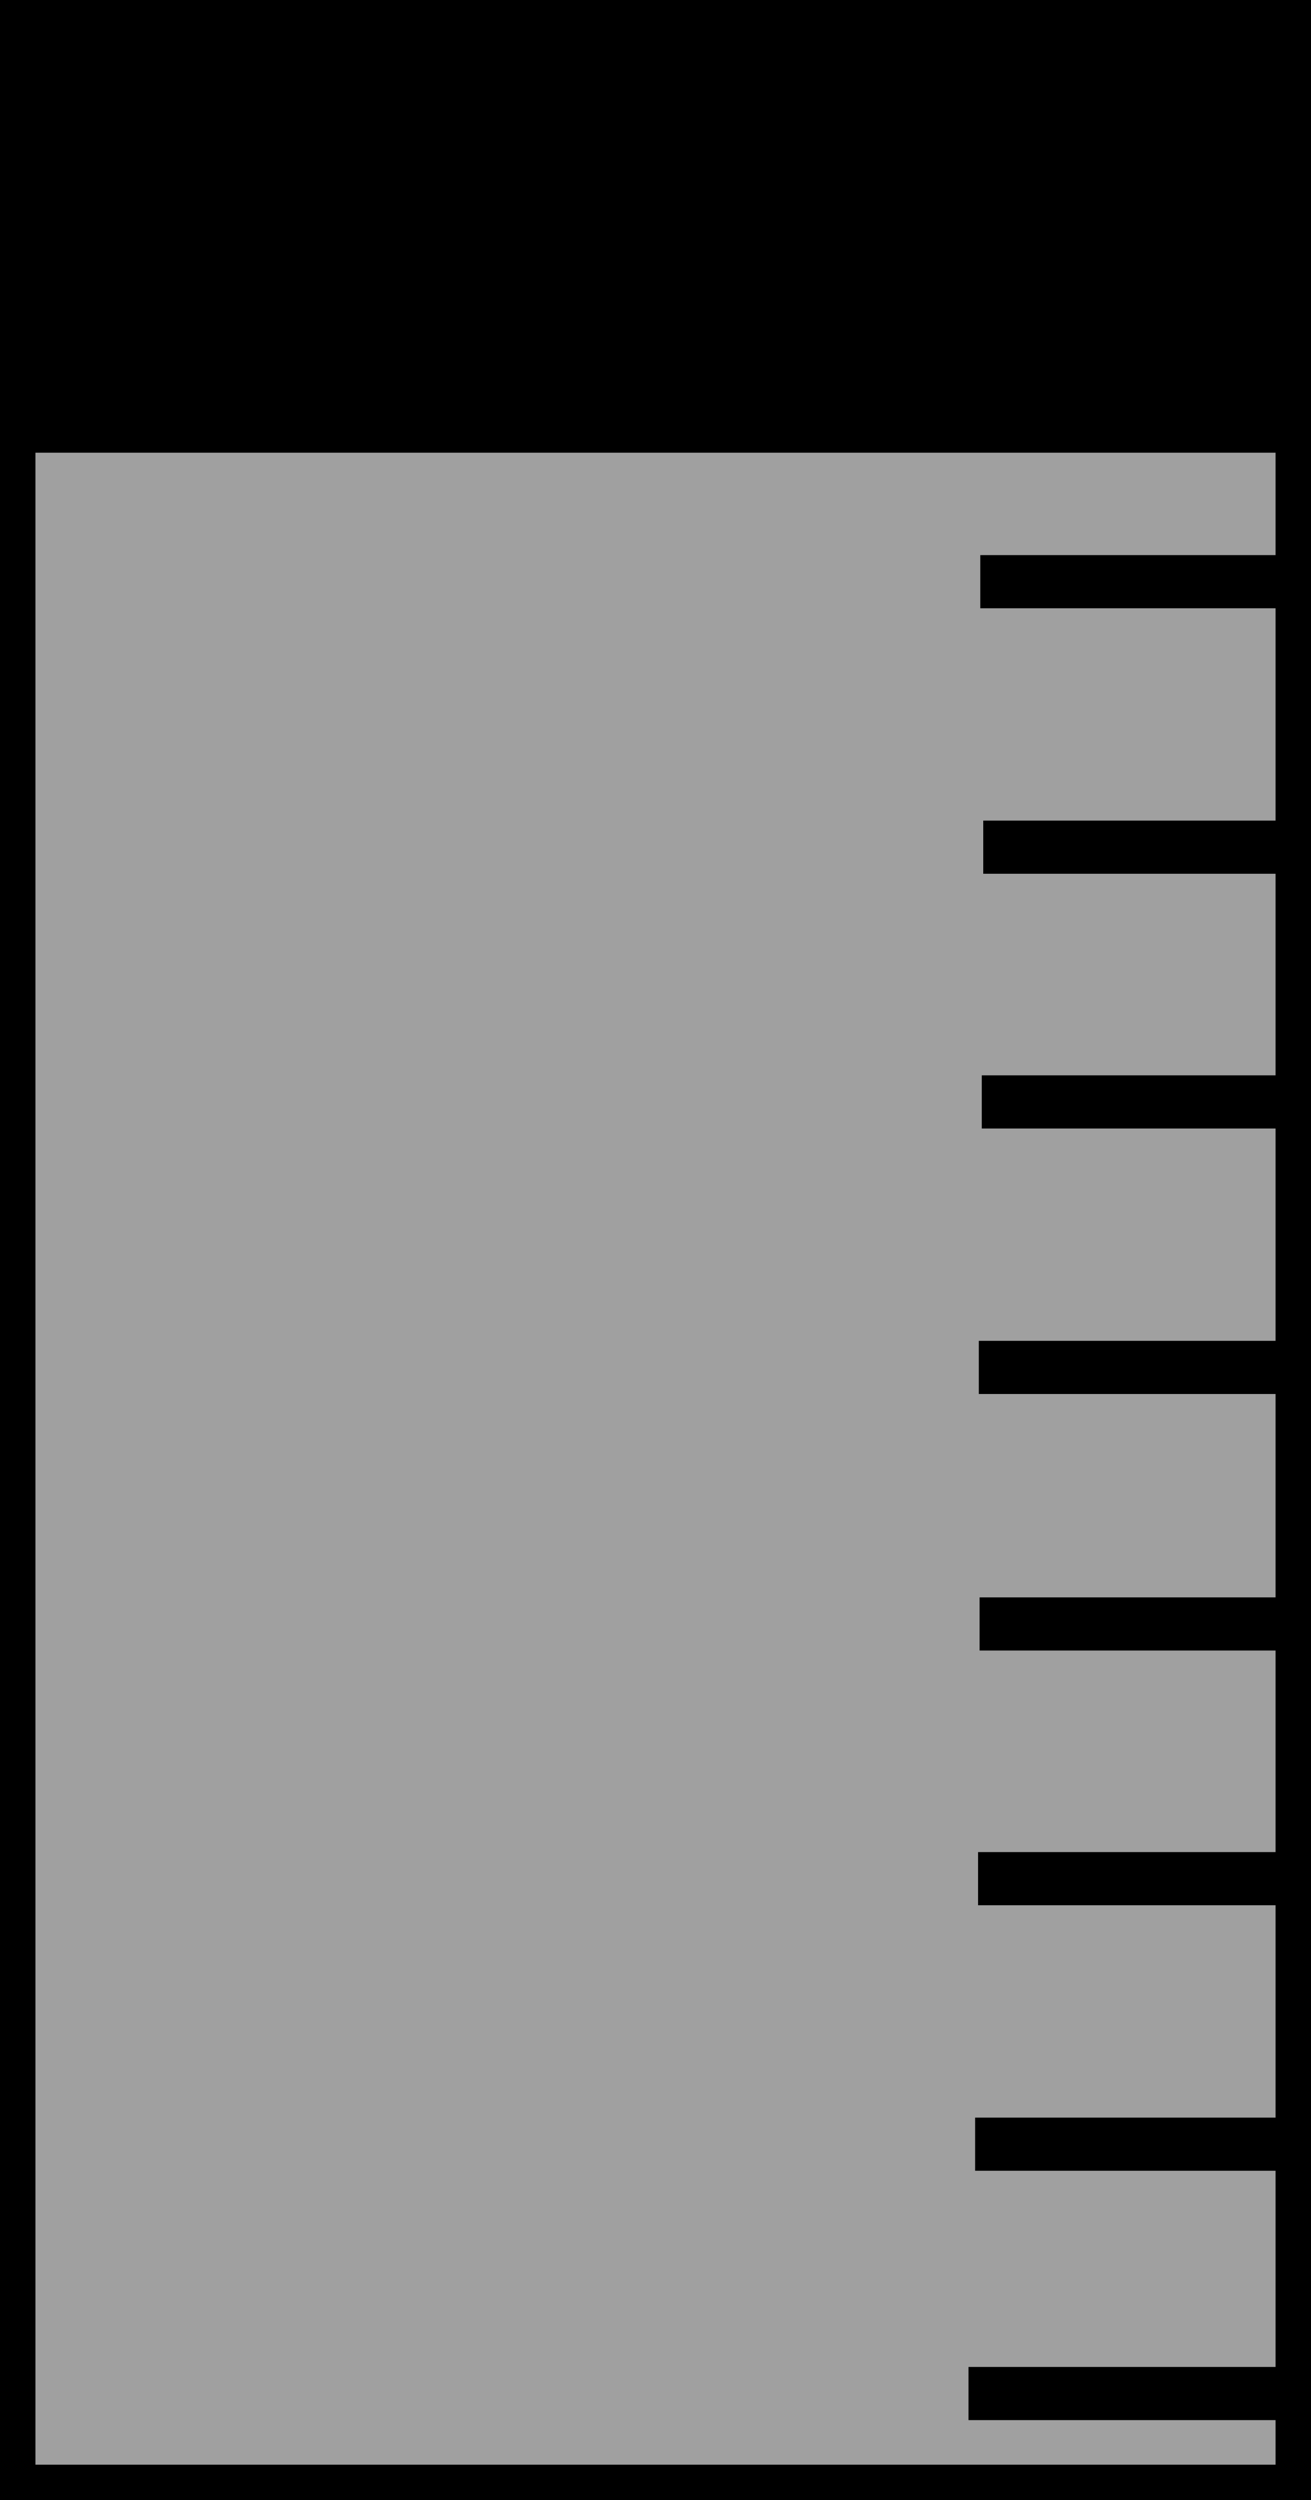 <svg xmlns="http://www.w3.org/2000/svg" xmlns:xlink="http://www.w3.org/1999/xlink" xmlns:a="http://ns.adobe.com/AdobeSVGViewerExtensions/3.0/" width="74" height="141.111" viewBox="0 0 74 141.111" overflow="visible" enable-background="new 0 0 74 141.111" xml:space="preserve" preserveAspectRatio="xMidYMid meet" zoomAndPan="magnify" version="1.0" contentScriptType="text/ecmascript" contentStyleType="text/css">

	<g id="Layer_1">

	</g>

	<g id="Layer_2">

	</g>

	<g id="lineart">

		<path stroke="#000000" stroke-width="2" d="M73,24.433H1V1h72V24.433z"/>

		<path fill="#A0A0A0" stroke="#000000" stroke-width="2" d="M73,140.111H1V24.551h72V140.111z"/>

		<path fill="none" stroke="#000000" stroke-width="3" d="M73,32.832H55.333"/>

		<path fill="none" stroke="#000000" stroke-width="3" d="M73.167,47.816H55.5"/>

		<path fill="none" stroke="#000000" stroke-width="3" d="M73.083,62.194H55.417"/>

		<path fill="none" stroke="#000000" stroke-width="3" d="M72.917,77.179H55.25"/>

		<path fill="none" stroke="#000000" stroke-width="3" d="M72.958,91.658H55.292"/>

		<path fill="none" stroke="#000000" stroke-width="3" d="M72.875,106.035H55.208"/>

		<path fill="none" stroke="#000000" stroke-width="3" d="M72.708,121.02H55.042"/>

		<path fill="none" stroke="#000000" stroke-width="3" d="M72.333,135.094H54.667"/>

	</g>

</svg>
